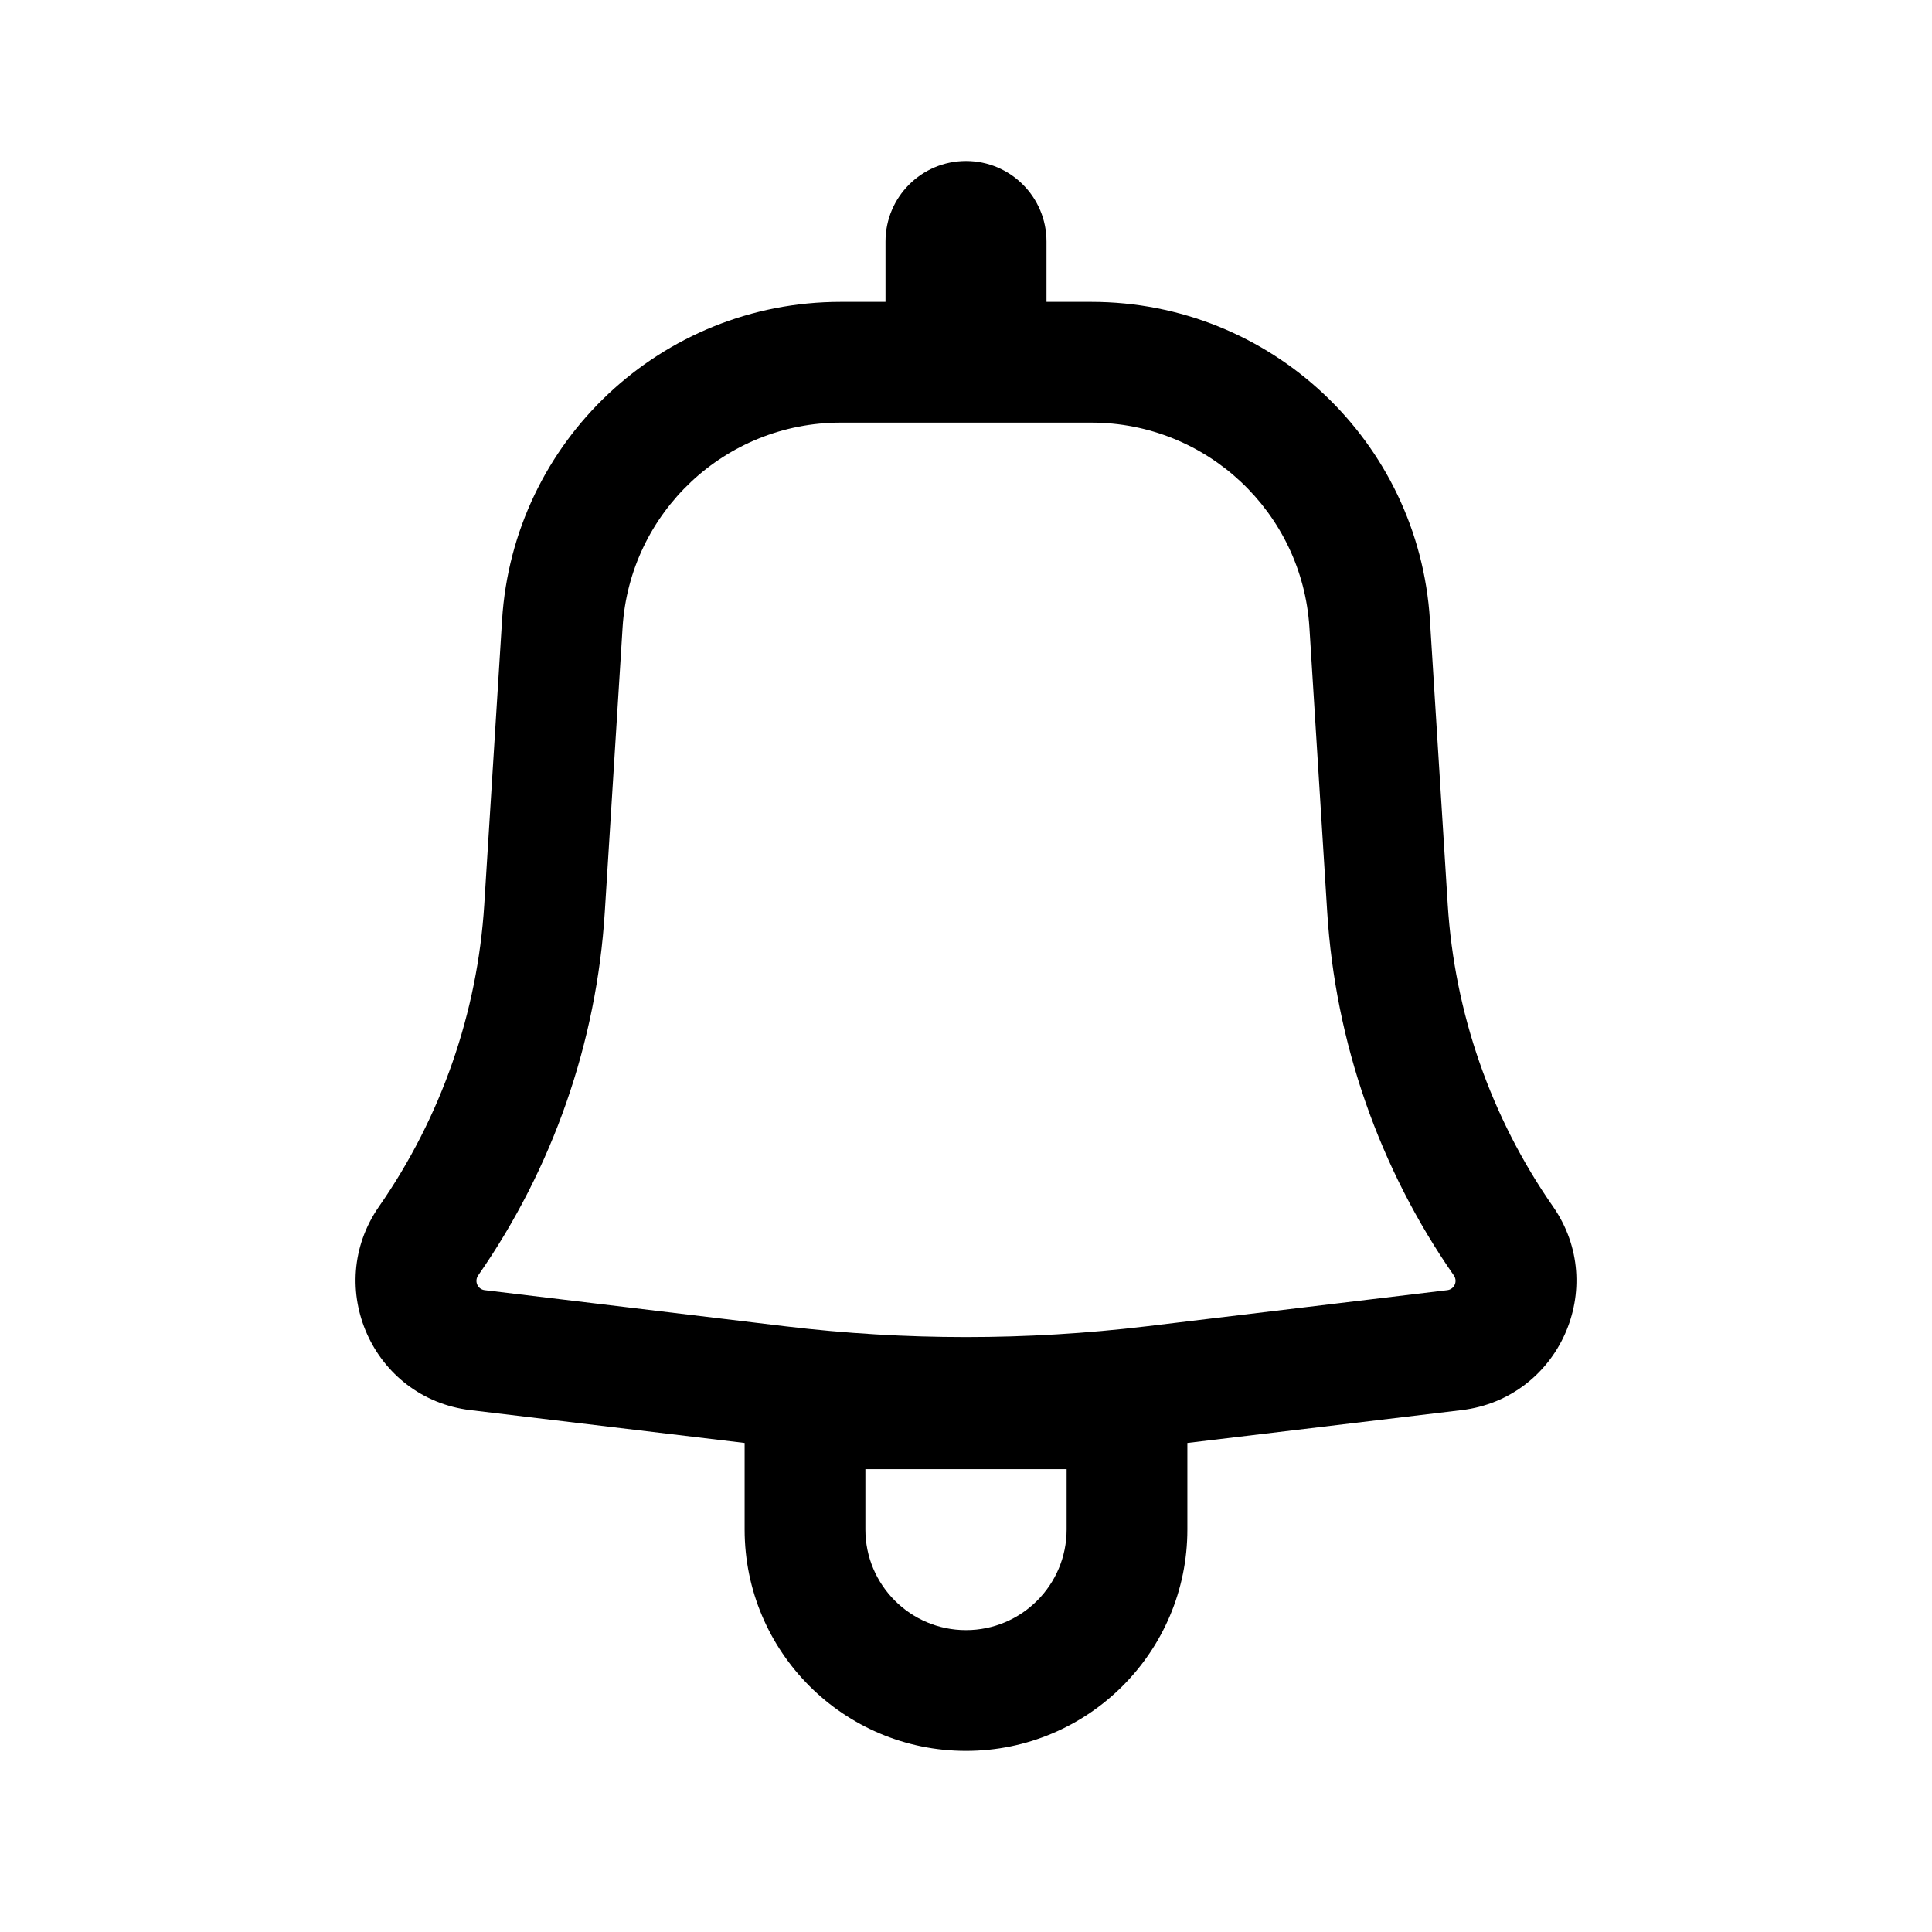 <svg width="24px" height="24px" viewBox="0 0 24 24" fill="none" xmlns="http://www.w3.org/2000/svg">
<path fill-rule="evenodd" clip-rule="evenodd" d="M13 3C13 2.448 12.552 2 12 2C11.448 2 11 2.448 11 3V3.75H10.443C8.218 3.75 6.376 5.48 6.237 7.701L6.016 11.234C5.932 12.581 5.479 13.88 4.708 14.988C4.012 15.989 4.632 17.371 5.843 17.517L9.25 17.925V19C9.25 20.519 10.481 21.75 12 21.75C13.519 21.75 14.75 20.519 14.75 19V17.925L18.157 17.517C19.368 17.371 19.988 15.989 19.292 14.988C18.52 13.88 18.068 12.581 17.984 11.234L17.763 7.701C17.624 5.48 15.783 3.75 13.557 3.75H13V3ZM10.443 5.25C9.01 5.25 7.824 6.364 7.734 7.794L7.513 11.328C7.412 12.949 6.867 14.511 5.94 15.844C5.889 15.917 5.934 16.017 6.022 16.027L9.759 16.476C11.248 16.654 12.752 16.654 14.241 16.476L17.978 16.027C18.066 16.017 18.111 15.917 18.06 15.844C17.133 14.511 16.588 12.949 16.487 11.328L16.266 7.794C16.176 6.364 14.99 5.25 13.557 5.25H10.443ZM12 20.25C11.31 20.25 10.75 19.69 10.75 19V18.25H13.25V19C13.25 19.69 12.69 20.25 12 20.25Z" fill="black"/>
</svg>
